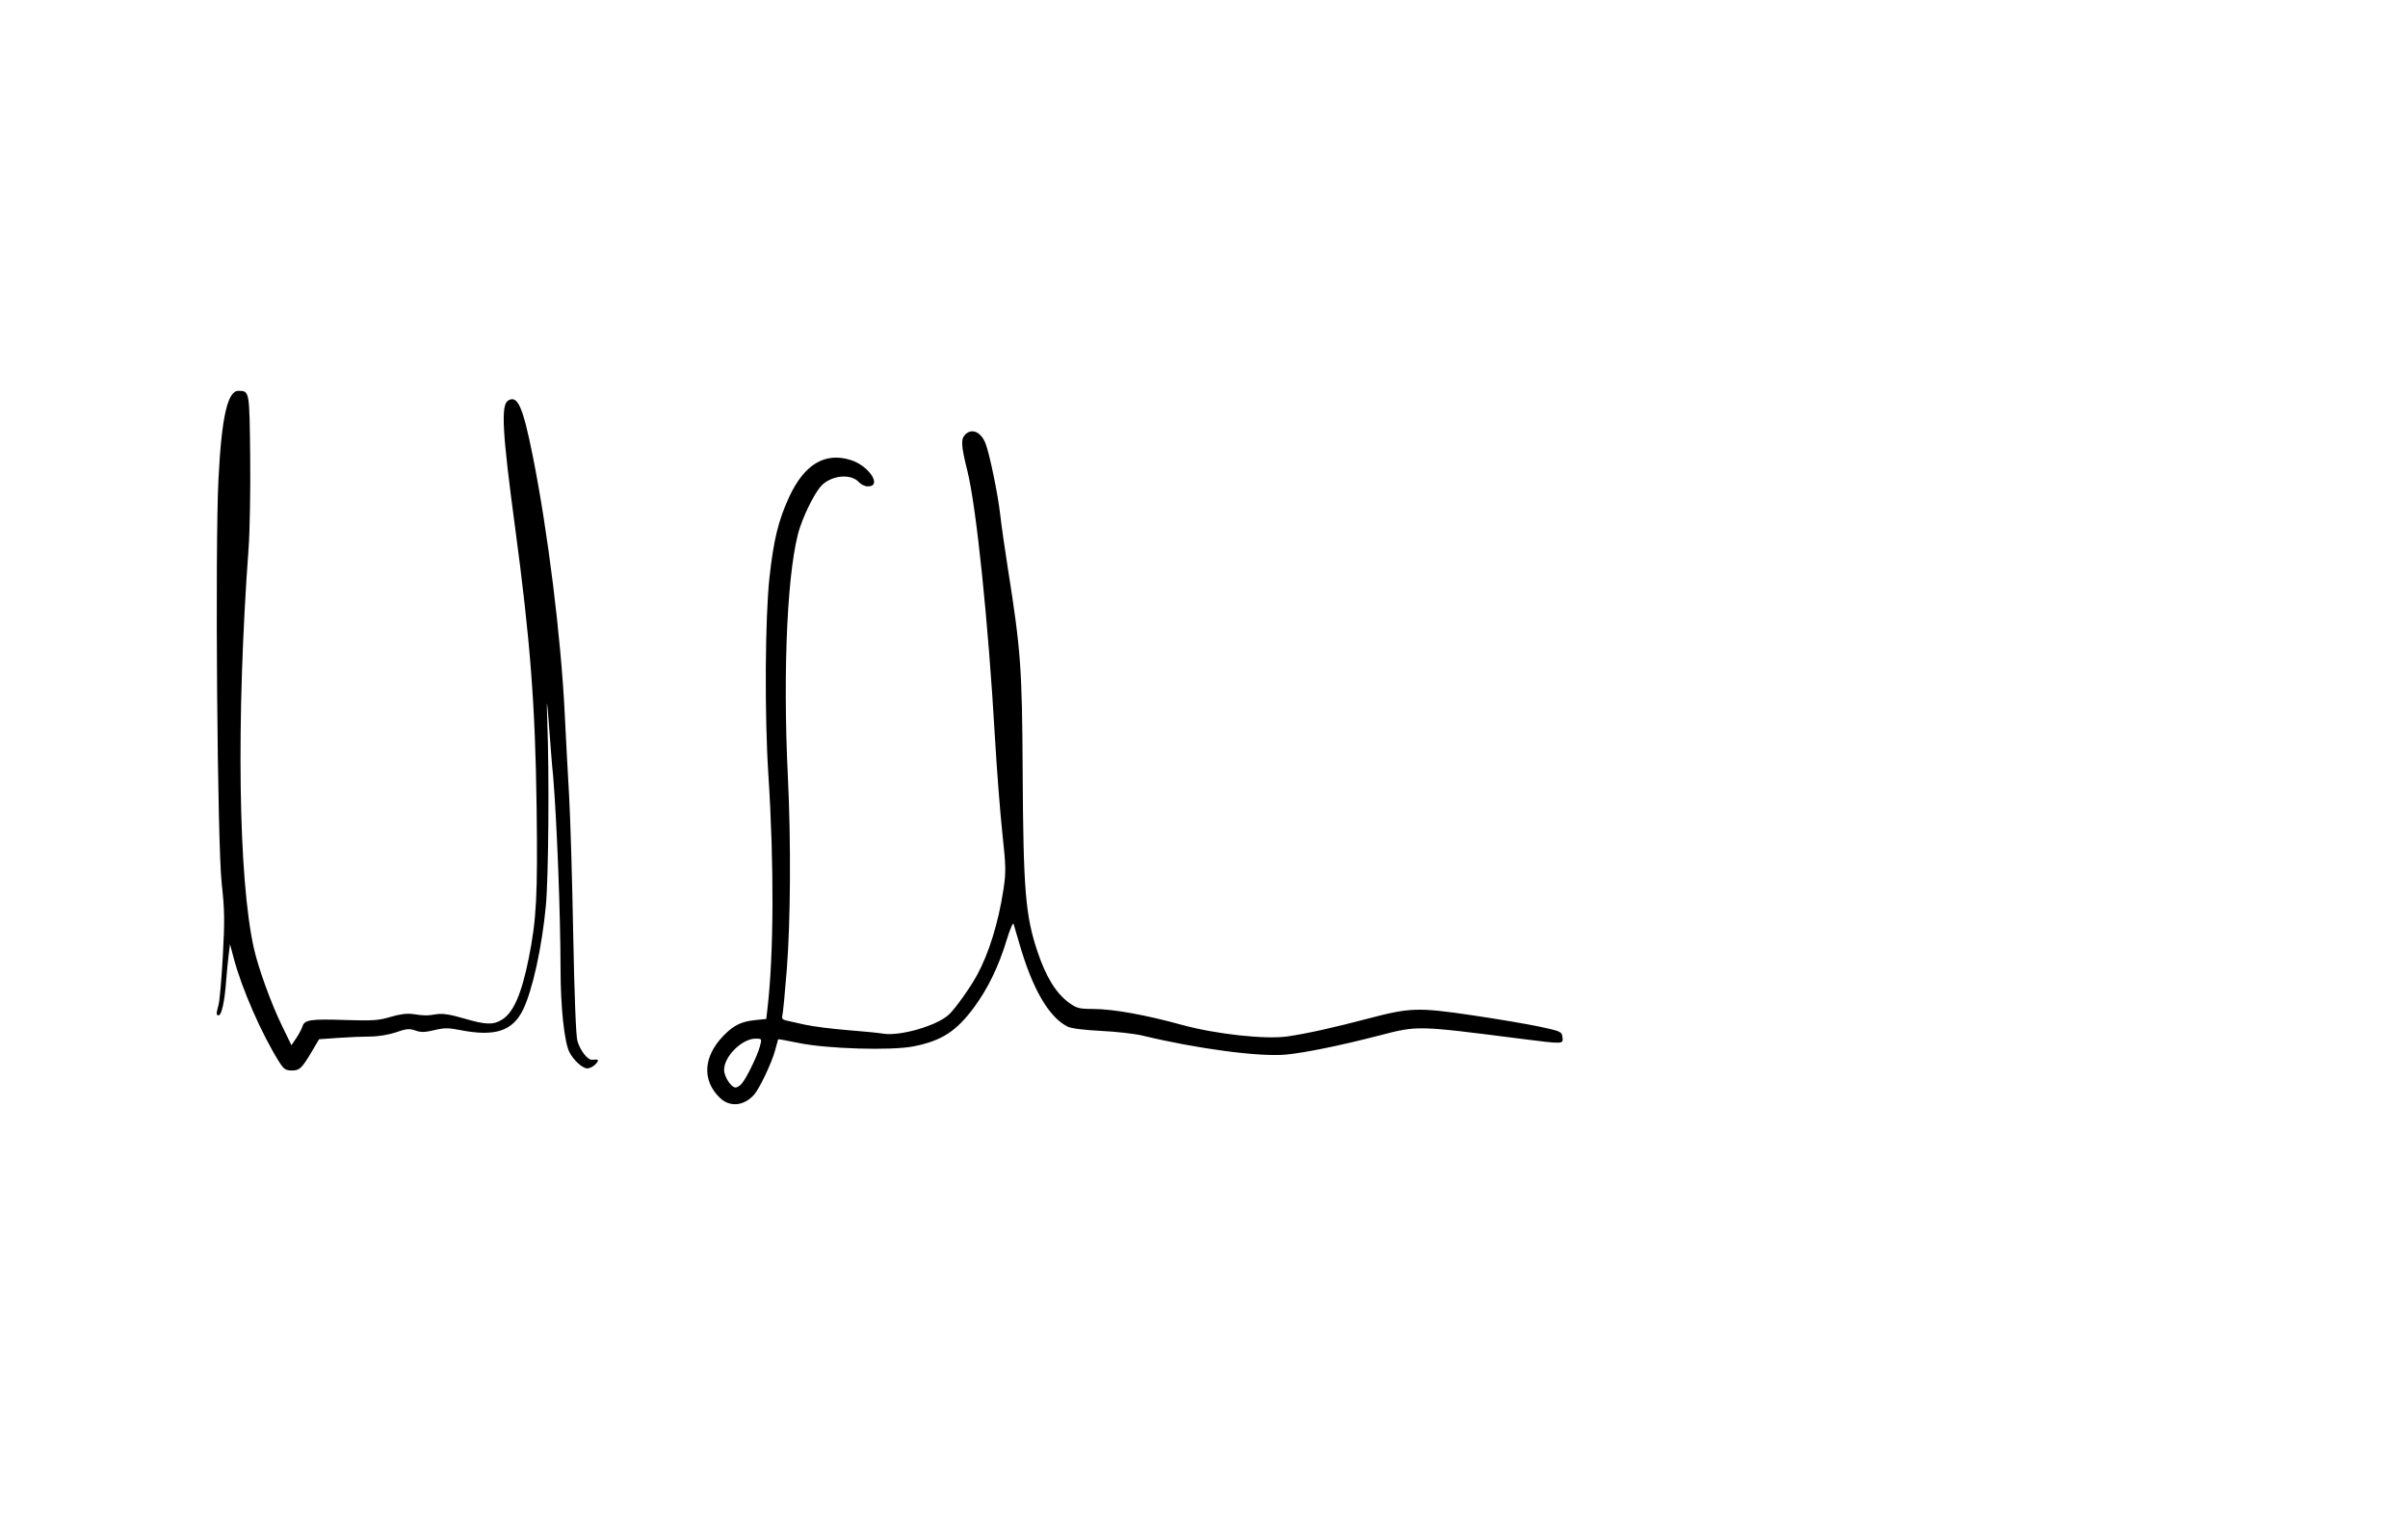 <?xml version="1.0" encoding="UTF-8" standalone="no"?>
<!-- Created with Inkscape (http://www.inkscape.org/) -->

<svg
   xmlns:dc="http://purl.org/dc/elements/1.1/"
   xmlns:cc="http://creativecommons.org/ns#"
   xmlns:rdf="http://www.w3.org/1999/02/22-rdf-syntax-ns#"
   xmlns:svg="http://www.w3.org/2000/svg"
   xmlns="http://www.w3.org/2000/svg"
   xmlns:sodipodi="http://sodipodi.sourceforge.net/DTD/sodipodi-0.dtd"
   xmlns:inkscape="http://www.inkscape.org/namespaces/inkscape"
   id="svg3039"
   version="1.1"
   inkscape:version="0.48.2 r9819"
   width="1134"
   height="720"
   sodipodi:docname="signature_original 2.svg">
  <defs
     id="defs3043" />
  <sodipodi:namedview
     pagecolor="#ffffff"
     bordercolor="#666666"
     borderopacity="1"
     objecttolerance="10"
     gridtolerance="10"
     guidetolerance="10"
     inkscape:pageopacity="0"
     inkscape:pageshadow="2"
     inkscape:window-width="938"
     inkscape:window-height="628"
     id="namedview3041"
     showgrid="false"
     inkscape:zoom="1"
     inkscape:cx="461.17677"
     inkscape:cy="354.326"
     inkscape:window-x="1734"
     inkscape:window-y="150"
     inkscape:window-maximized="0"
     inkscape:current-layer="svg3039" />
  <path
     style="fill:#000000"
     d="m 339.057,516.904 c -8.525,-8.147 -7.91,-19.445 1.591,-29.221 4.821,-4.961 8.374,-6.727 14.888,-7.399 l 5.312,-0.548 0.546,-4.618 c 3.024,-25.584 3.194,-68.135 0.442,-110.618 -1.802,-27.821 -1.542,-73.511 0.527,-92.5 1.924,-17.665 4.2,-27.019 9.22,-37.895 7.142,-15.473 16.879,-21.347 29.044,-17.521 8.691,2.733 14.975,12.416 8.059,12.416 -1.307,0 -3.161,-0.867 -4.12,-1.927 -3.708,-4.098 -12.329,-3.482 -17.416,1.244 -2.744,2.549 -7.627,11.85 -10.299,19.617 -5.929,17.232 -8.338,66.235 -5.804,118.066 1.474,30.149 1.254,67.762 -0.529,90.5 -0.862,11 -1.807,20.773 -2.1,21.717 -0.374,1.206 0.155,1.87 1.775,2.233 1.269,0.284 5.313,1.185 8.987,2.003 3.674,0.818 12.674,1.961 20,2.541 7.326,0.58 14.738,1.31 16.47,1.623 7.874,1.422 25.487,-3.615 31.205,-8.924 2.968,-2.755 10.104,-12.77 13.32,-18.692 5.533,-10.188 9.992,-24.611 12.327,-39.871 1.304,-8.517 1.26,-10.977 -0.473,-27 C 470.982,382.433 469.41,362.125 468.537,347 c -3.132,-54.284 -8.749,-108.461 -13.012,-125.5 -2.923,-11.684 -3.098,-14.785 -0.954,-16.929 3.149,-3.149 7.47,-1.196 9.591,4.334 1.888,4.923 5.746,23.622 6.829,33.095 0.597,5.225 2.196,16.498 3.553,25.052 6.202,39.095 6.788,47.128 7.065,96.948 0.305,54.79 1.306,66.981 6.875,83.724 4.005,12.042 8.749,19.804 14.839,24.282 3.66,2.691 4.834,2.997 11.624,3.025 9.33,0.039 24.468,2.755 41.553,7.457 15.958,4.391 39.3,6.956 49.789,5.47 8.623,-1.221 21.935,-4.169 38.235,-8.468 19.43,-5.124 23.33,-5.248 48.476,-1.545 11.825,1.741 26.225,4.173 32,5.404 10.019,2.135 10.514,2.362 10.816,4.944 0.392,3.351 0.648,3.342 -19.816,0.735 -49.098,-6.255 -48.228,-6.236 -66.696,-1.454 -18.009,4.663 -35.072,8.144 -43.804,8.938 -12.546,1.14 -41.764,-2.737 -67.5,-8.957 -3.575,-0.864 -12.35,-1.855 -19.5,-2.202 -7.841,-0.38 -14.085,-1.178 -15.734,-2.009 C 493.886,478.866 486.128,465.471 479.981,444 c -1.181,-4.125 -2.376,-8.175 -2.656,-9 -0.28,-0.825 -1.735,2.55 -3.234,7.5 -3.759,12.411 -8.868,22.954 -15.412,31.803 -8.334,11.269 -15.25,15.718 -28.515,18.343 -10.428,2.063 -40.654,1.157 -54.116,-1.621 -5.199,-1.073 -9.515,-1.855 -9.591,-1.738 -0.076,0.117 -0.72,2.464 -1.432,5.214 -1.436,5.546 -7.321,17.973 -9.876,20.852 -4.783,5.391 -11.406,6.03 -16.091,1.552 z M 349.25,510.25 c 2.193,-2.461 7.372,-13.026 8.578,-17.5 1.007,-3.735 0.999,-3.75 -2.04,-3.75 C 349.445,489 341,497.377 341,503.669 c 0,3.259 3.299,8.331 5.418,8.331 0.7,0 1.974,-0.787 2.832,-1.75 z M 131.506,500.01 C 123.269,486.962 113.872,465.513 110.033,451 l -1.719,-6.5 -0.632,5 c -0.347,2.75 -0.907,8.6 -1.243,13 -0.709,9.279 -2.105,15.5 -3.477,15.5 -1.188,0 -1.191,-0.592 -0.023,-5 0.51,-1.925 1.413,-12.275 2.007,-23 0.912,-16.469 0.829,-21.754 -0.532,-34 -2.069,-18.608 -3.188,-157.358 -1.535,-190.35 1.464,-29.219 4.274,-41.67 9.397,-41.634 5.249,0.036 5.201,-0.229 5.54,30.697 0.174,15.833 -0.161,35.313 -0.745,43.288 -5.89,80.506 -4.877,155.922 2.533,188.648 2.122,9.37 8.082,25.794 13.12,36.152 l 4.523,9.3 2.235,-3.3 c 1.229,-1.815 2.554,-4.312 2.943,-5.548 0.996,-3.162 3.713,-3.565 20.387,-3.024 12.587,0.408 15.604,0.199 21.098,-1.466 4.249,-1.287 7.79,-1.74 10.5,-1.344 5.622,0.822 6.518,0.829 11.09,0.089 2.879,-0.466 6.457,0.073 12.765,1.922 10.49,3.076 13.983,3.199 18.117,0.639 5.419,-3.356 9.204,-12.017 12.587,-28.805 3.686,-18.29 4.279,-29.603 3.734,-71.264 -0.627,-47.929 -2.99,-78.584 -10.174,-132 -5.98,-44.467 -6.687,-57.259 -3.279,-59.394 4.479,-2.805 6.949,2.718 11.618,25.973 7.101,35.366 13.347,85.667 15.077,121.42 0.546,11.275 1.469,28.6 2.052,38.5 0.583,9.9 1.454,39.15 1.936,65 0.541,29.009 1.301,48.391 1.987,50.634 1.429,4.677 4.838,8.999 6.938,8.795 3.136,-0.305 3.443,0.081 1.642,2.071 -0.995,1.1 -2.781,2 -3.968,2 -2.218,0 -6.439,-3.846 -8.389,-7.644 -2.37,-4.617 -4.136,-21.087 -4.165,-38.856 -0.044,-26.202 -1.687,-69.143 -3.482,-91 -1.011,-8.239 -3.72,-52.687 -2.744,-25.5 0.934,25.873 0.552,73.297 -0.697,86.5 -1.856,19.621 -6.34,39.948 -10.808,49 -4.952,10.032 -13.33,12.688 -29.736,9.427 -5.266,-1.047 -7.401,-1.033 -12.026,0.076 -4.422,1.061 -6.32,1.097 -8.886,0.169 -2.744,-0.992 -4.191,-0.861 -9.088,0.824 -3.378,1.162 -8.425,2.004 -12.014,2.004 -3.404,0 -10.252,0.288 -15.217,0.641 l -9.028,0.641 -3.313,5.609 c -4.801,8.129 -5.832,9.109 -9.582,9.109 -2.799,0 -3.736,-0.639 -5.852,-3.99 z"
     id="path3075"
     inkscape:connector-curvature="0"
     sodipodi:nodetypes="ssscssssssssssscssssssssssssssssssssssssssssssscsssscssssssssscscsssssssssssscssssssssssssssssssssssccsssssssscsscc" />
</svg>

